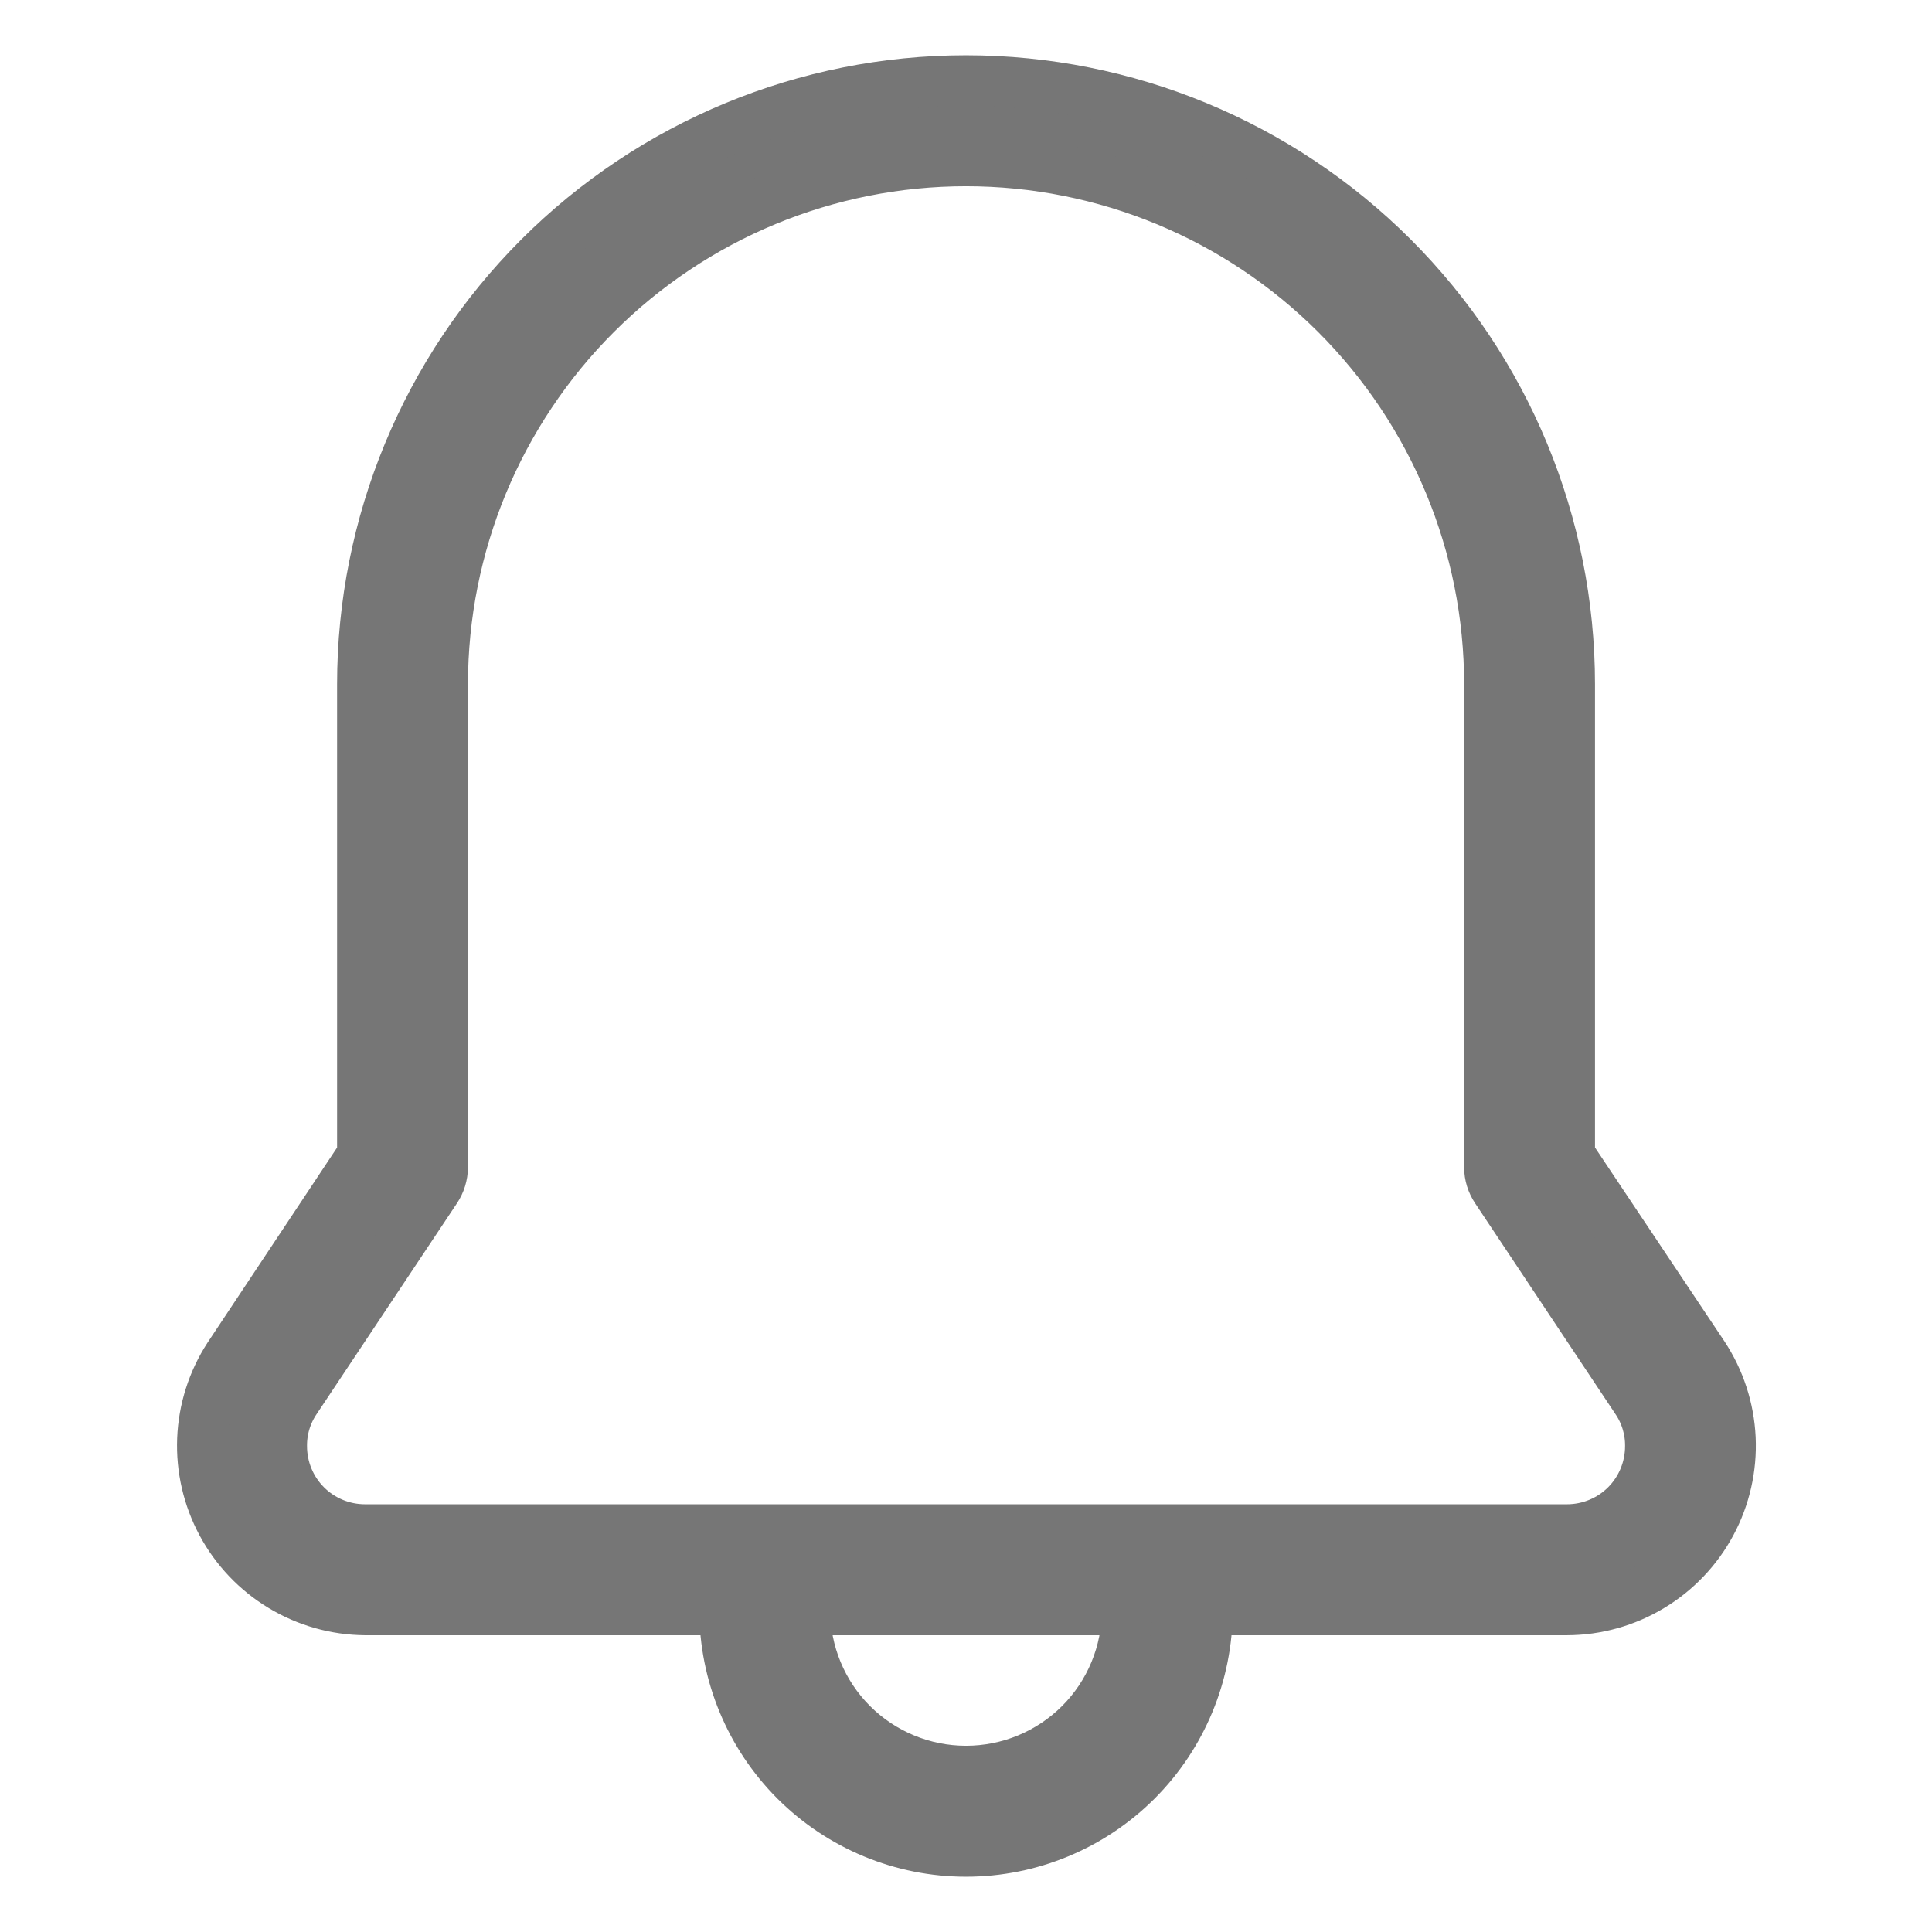 <svg width="23" height="23" viewBox="0 0 23 23" fill="none" xmlns="http://www.w3.org/2000/svg">
<path d="M11.5 0.958C9.594 0.958 7.766 1.716 6.418 3.063C5.07 4.411 4.313 6.24 4.313 8.146V13.752L2.722 16.148C2.531 16.442 2.423 16.782 2.409 17.132C2.395 17.482 2.475 17.829 2.641 18.138C2.807 18.447 3.053 18.705 3.353 18.886C3.653 19.067 3.996 19.164 4.346 19.167H8.625C8.625 19.929 8.928 20.66 9.467 21.2C10.007 21.739 10.738 22.042 11.5 22.042C12.263 22.042 12.994 21.739 13.533 21.2C14.072 20.66 14.375 19.929 14.375 19.167H18.654C19.007 19.166 19.353 19.069 19.655 18.887C19.957 18.706 20.205 18.445 20.371 18.135C20.538 17.824 20.617 17.474 20.601 17.121C20.584 16.769 20.473 16.428 20.279 16.134L18.688 13.752V8.146C18.688 6.24 17.931 4.411 16.583 3.063C15.235 1.716 13.407 0.958 11.5 0.958ZM11.5 21.083C10.992 21.083 10.505 20.881 10.145 20.522C9.786 20.163 9.584 19.675 9.584 19.167H13.417C13.417 19.675 13.215 20.163 12.856 20.522C12.496 20.881 12.009 21.083 11.5 21.083ZM19.479 16.665C19.59 16.828 19.648 17.02 19.646 17.216C19.646 17.48 19.542 17.732 19.356 17.918C19.17 18.104 18.917 18.208 18.654 18.208H4.346C4.083 18.208 3.831 18.104 3.645 17.918C3.459 17.732 3.355 17.48 3.355 17.216C3.353 17.02 3.411 16.828 3.522 16.665L5.19 14.159C5.242 14.081 5.27 13.99 5.271 13.896V8.146C5.271 6.494 5.927 4.909 7.096 3.741C8.264 2.573 9.848 1.917 11.5 1.917C13.152 1.917 14.737 2.573 15.905 3.741C17.073 4.909 17.73 6.494 17.73 8.146V13.896C17.73 13.99 17.759 14.081 17.811 14.159L19.479 16.665Z" fill="#767676" stroke="#767676" stroke-width="0.6"/>
</svg>
